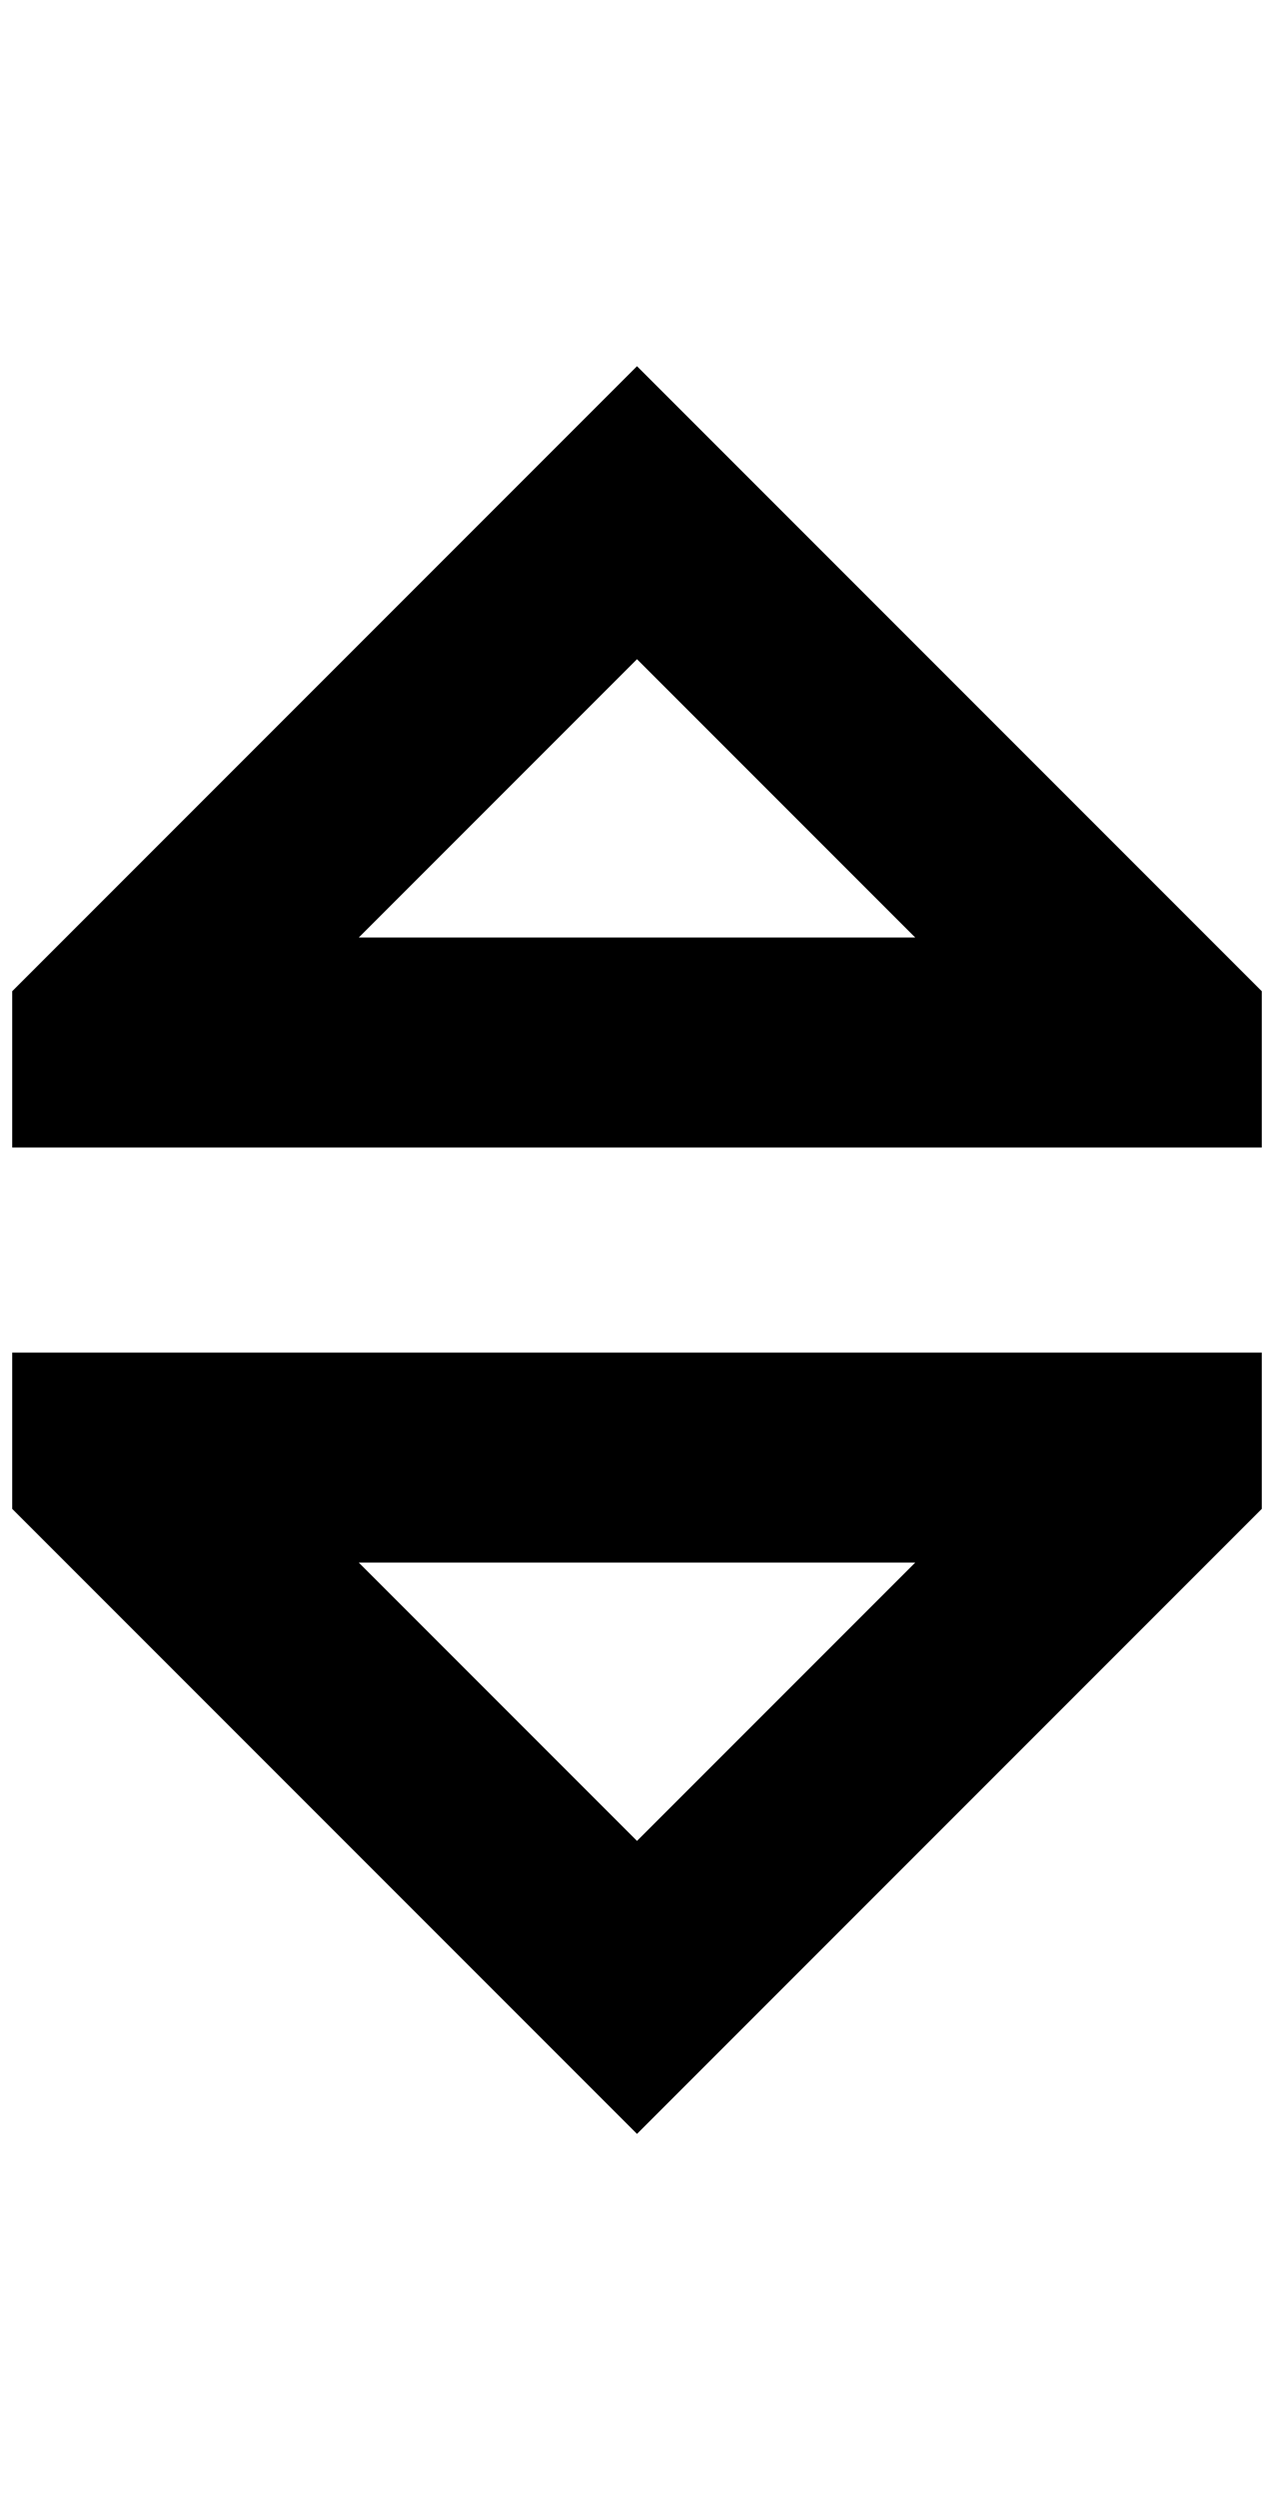 <?xml version="1.0" standalone="no"?>
<!DOCTYPE svg PUBLIC "-//W3C//DTD SVG 1.1//EN" "http://www.w3.org/Graphics/SVG/1.1/DTD/svg11.dtd" >
<svg xmlns="http://www.w3.org/2000/svg" xmlns:xlink="http://www.w3.org/1999/xlink" version="1.1" viewBox="-10 0 1044 2048">
   <path fill="currentColor"
d="M512 300l-512 512v128h1024v-128zM512 540l228 228h-456zM0 1108v128l512 512l512 -512v-128h-1024zM284 1280h456l-228 228z" />
</svg>
